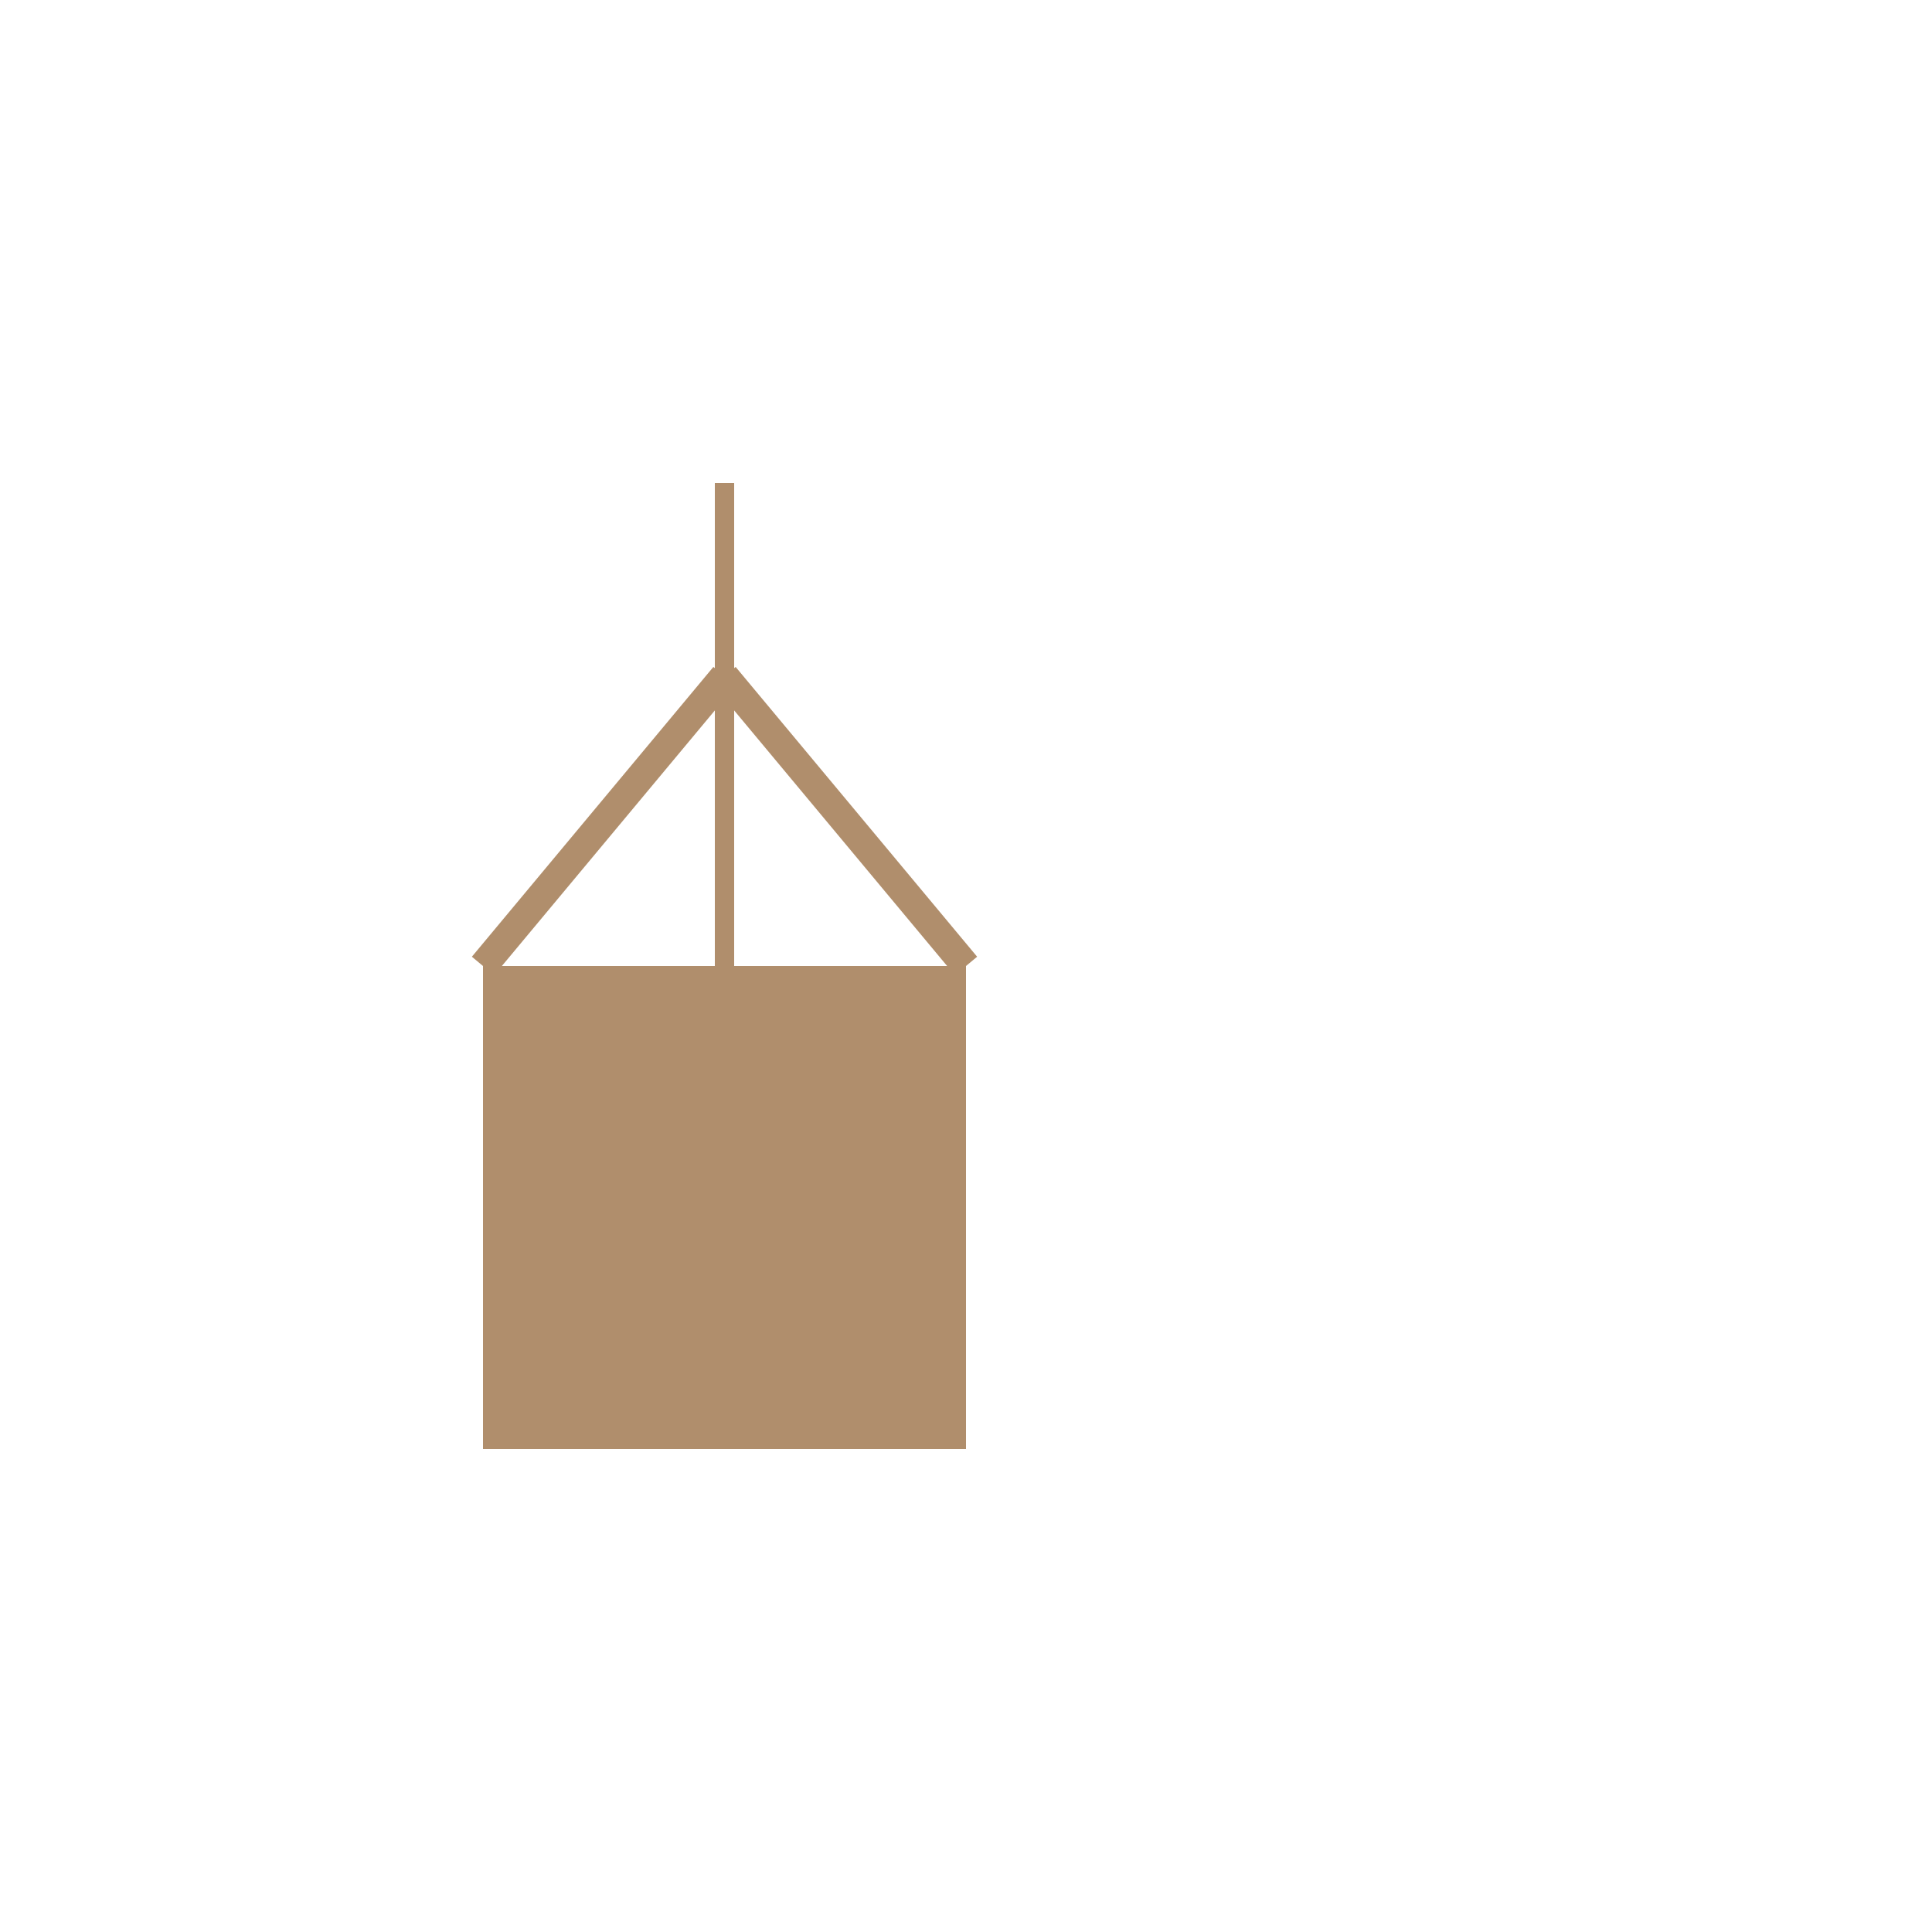 <svg width="200" height="200" xmlns="http://www.w3.org/2000/svg">
  <!-- Base house shape -->
  <rect x="50" y="100" width="50" height="50" fill="#B08E6C" />
  
  <!-- Roof lines -->
  <line x1="50" y1="100" x2="75" y2="70" stroke="#B08E6C" stroke-width="3" />
  <line x1="75" y1="70" x2="100" y2="100" stroke="#B08E6C" stroke-width="3" />
  
  <!-- Vertical line crossing the house -->
  <line x1="75" y1="50" x2="75" y2="150" stroke="#B08E6C" stroke-width="2" />
  
  <!-- Horizontal lines on the house -->
  <line x1="50" y1="125" x2="100" y2="125" stroke="#B08E6C" stroke-width="2" />
  <line x1="50" y1="137" x2="100" y2="137" stroke="#B08E6C" stroke-width="2" />
</svg>
